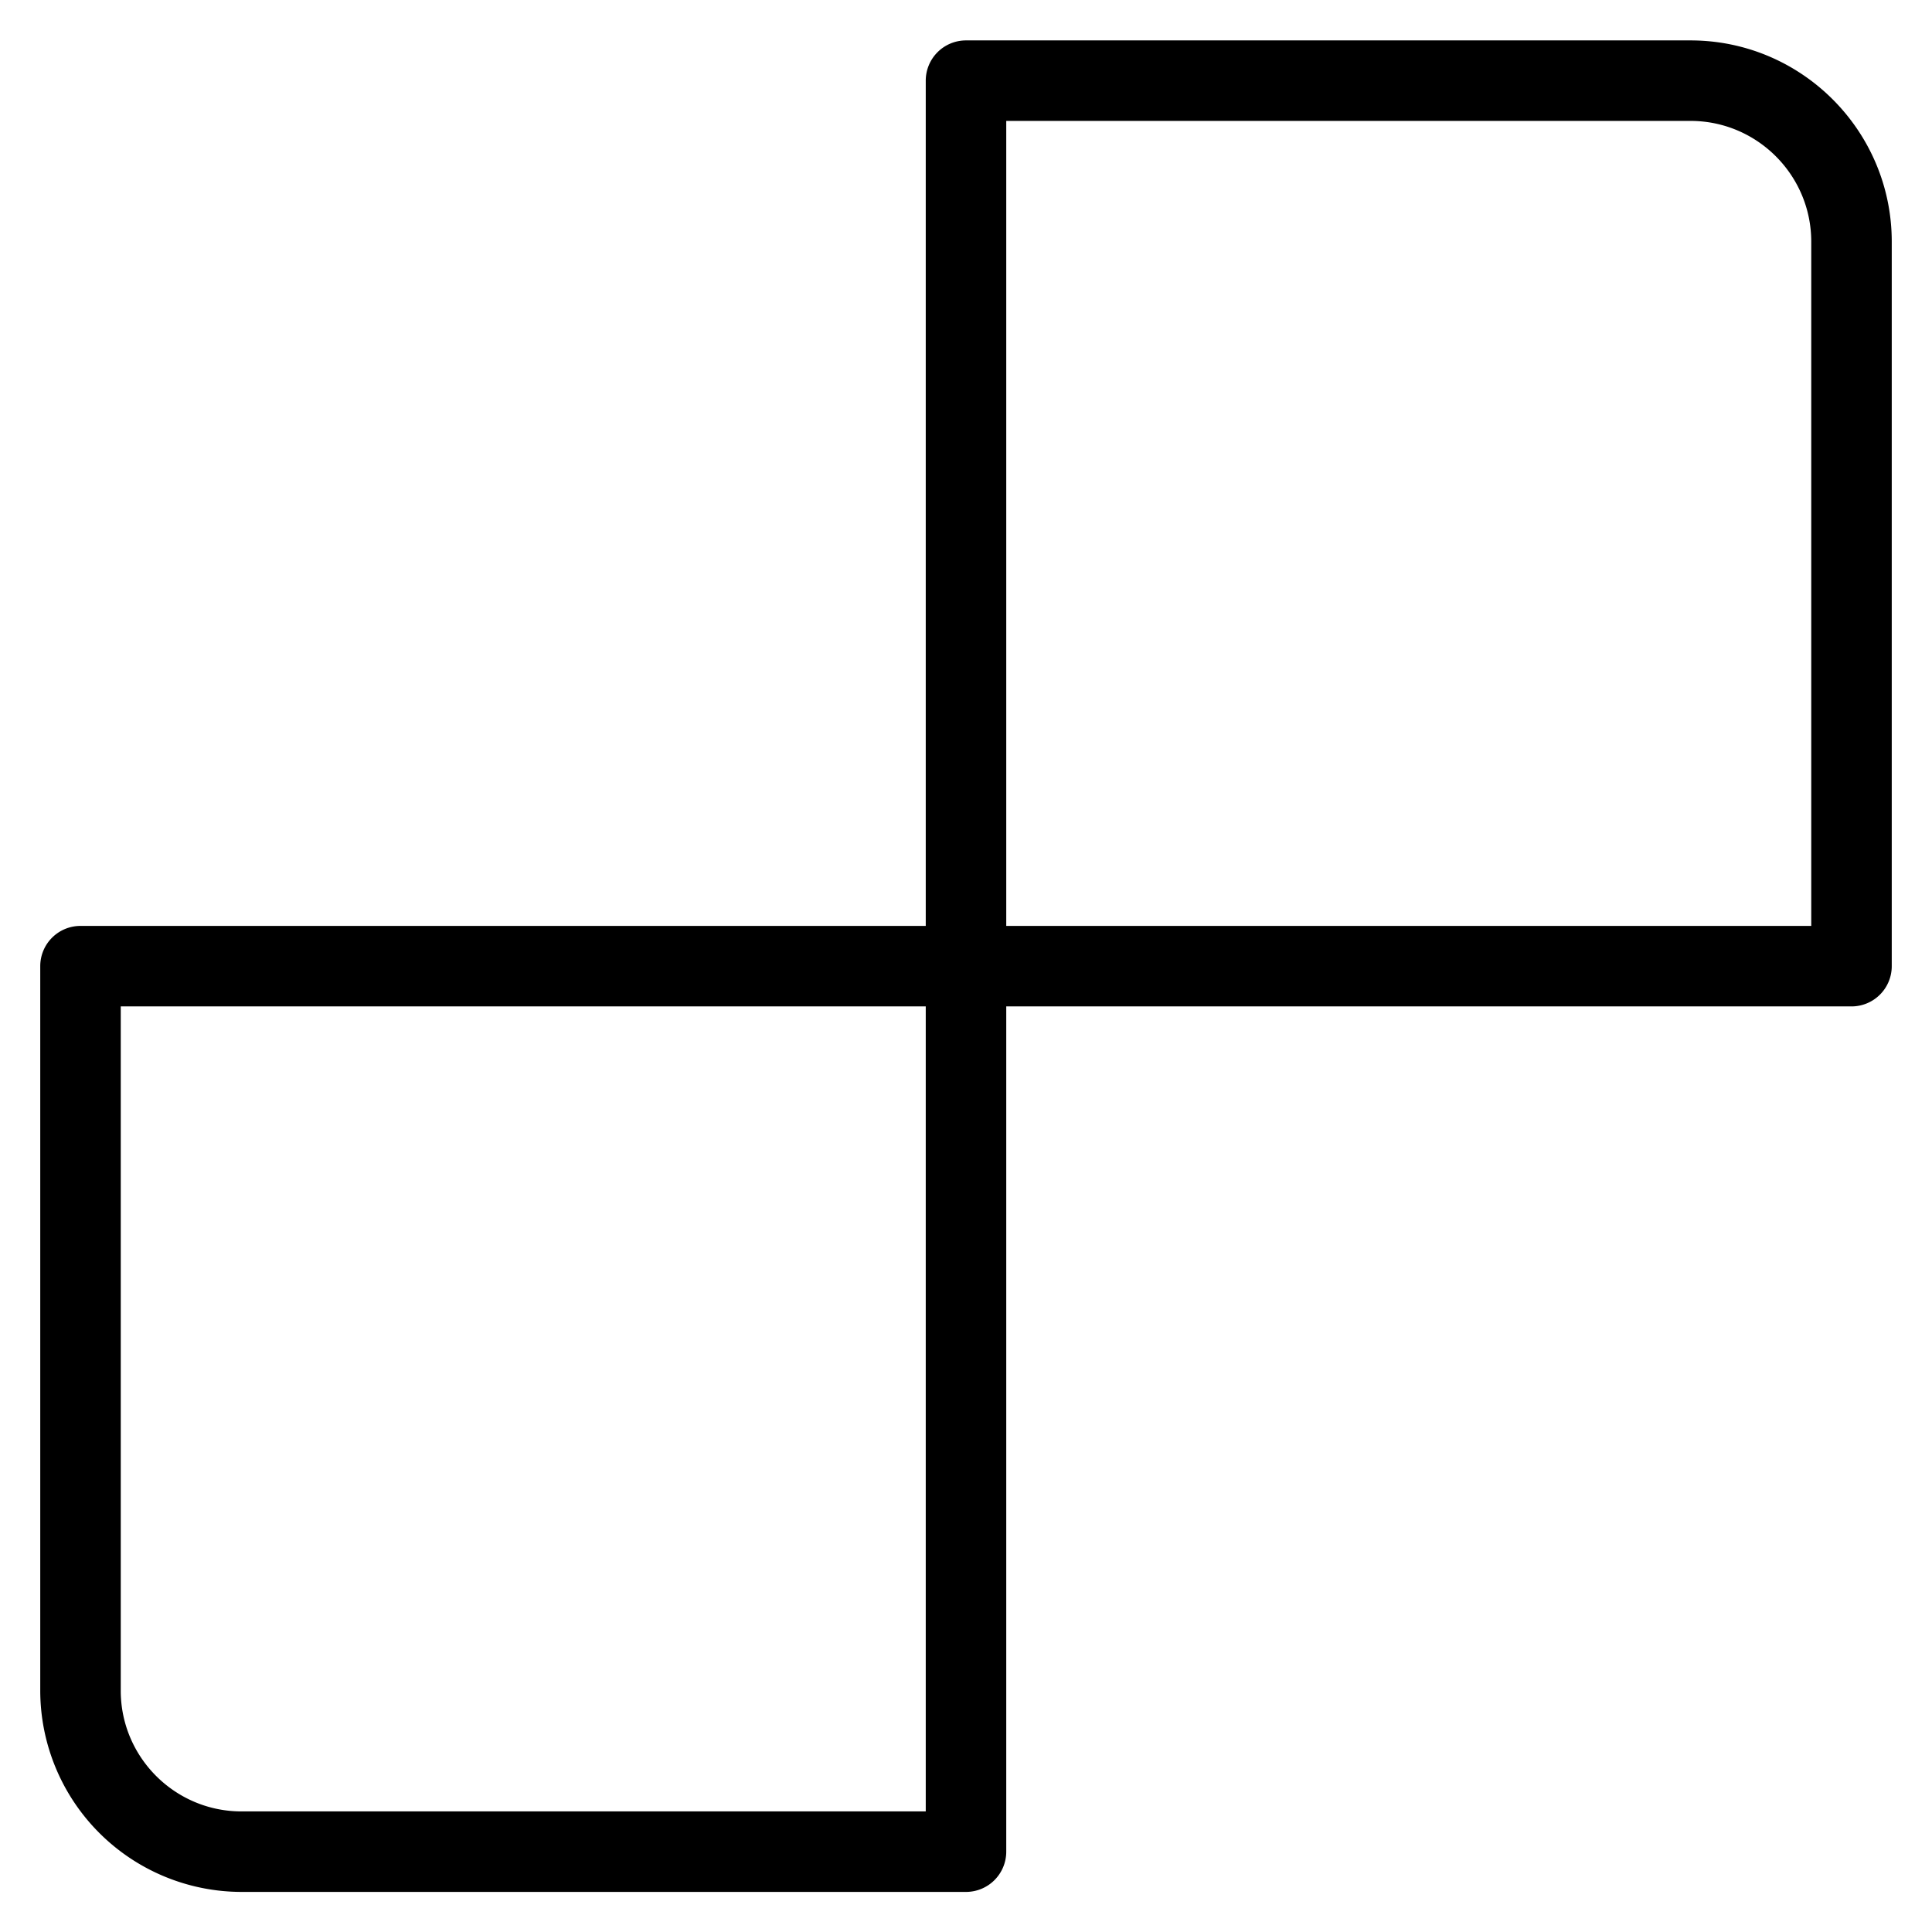 <?xml version="1.0" encoding="UTF-8"?><svg xmlns="http://www.w3.org/2000/svg" xmlns:xlink="http://www.w3.org/1999/xlink" version="1.1" id="Layer_1" x="0px" y="0px" viewBox="0 0 24 24" xml:space="preserve"><path d="M23 12.502H12a.5.5 0 0 1-.5-.5v-11a.5.5 0 0 1 .5-.5h9c1.379 0 2.5 1.122 2.5 2.5v9a.5.5 0 0 1-.5.5zm-10.5-1h10v-8.5c0-.827-.673-1.5-1.5-1.5h-8.5v10z"/><path d="M12 23.502H3a2.503 2.503 0 0 1-2.5-2.5v-9a.5.5 0 0 1 .5-.5h11a.5.5 0 0 1 .5.5v11a.5.5 0 0 1-.5.5zm-10.5-11v8.5c0 .827.673 1.5 1.5 1.5h8.5v-10h-10z"/></svg>